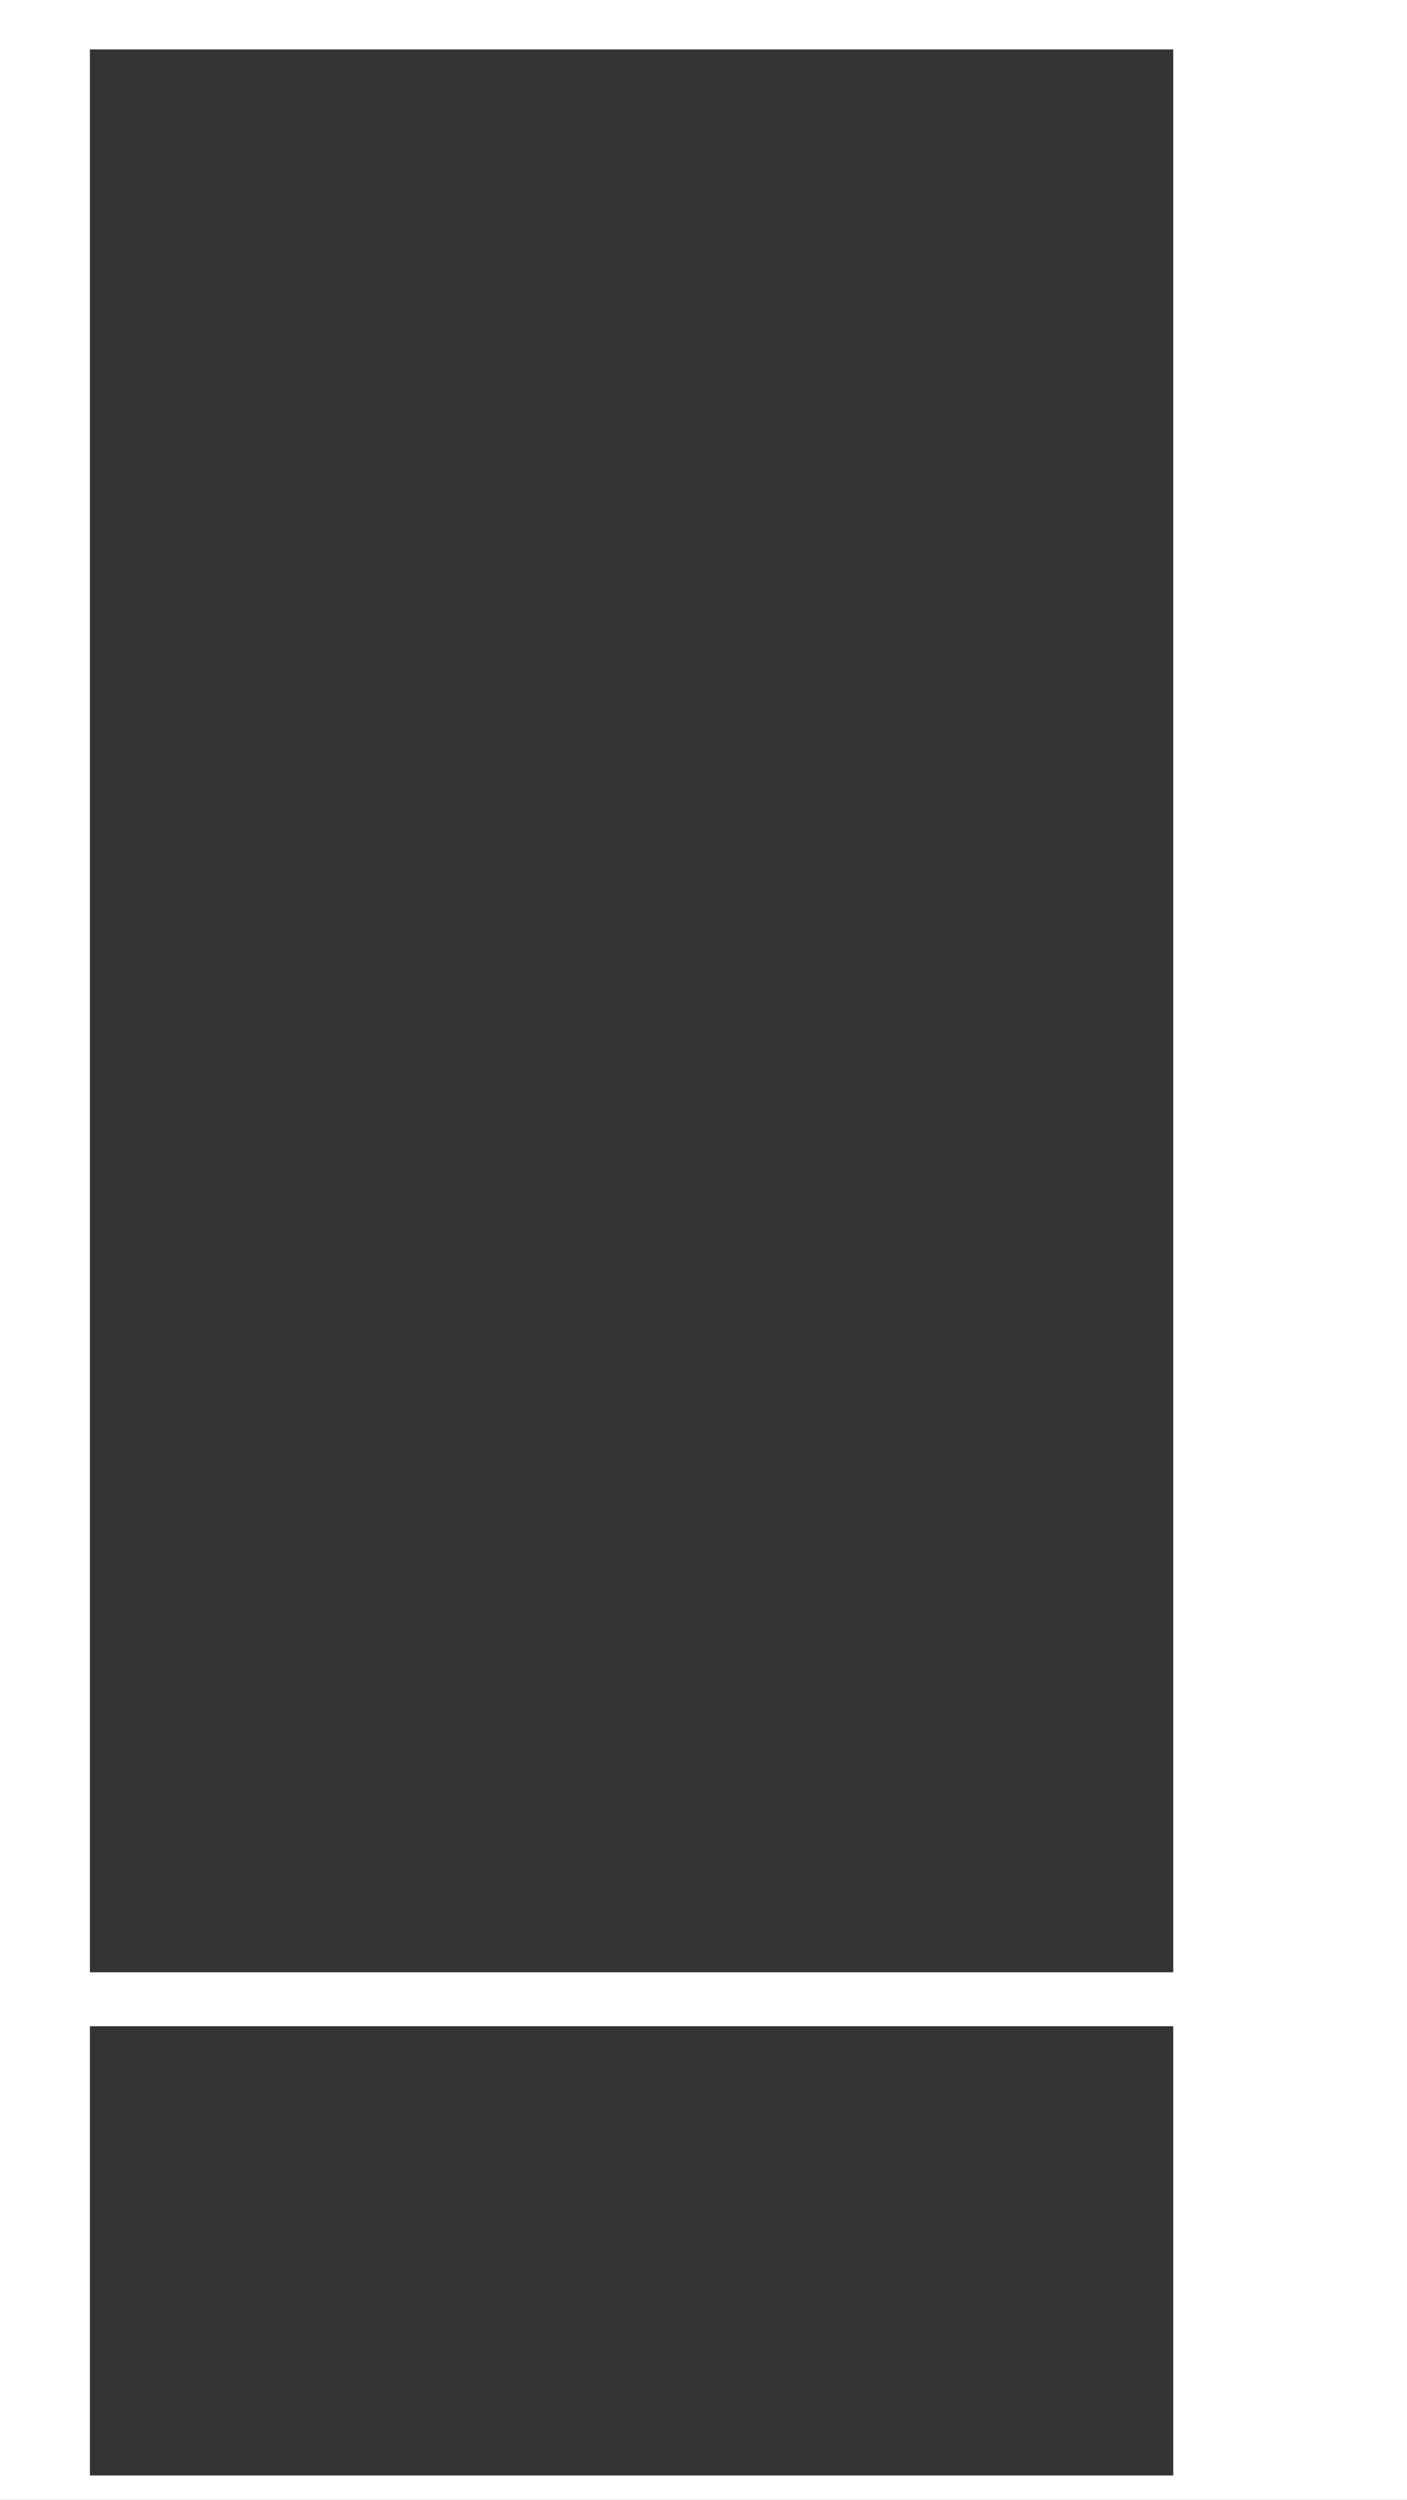 <svg width="313" height="556" viewBox="0 0 313 556" fill="none" xmlns="http://www.w3.org/2000/svg">
<rect x="0" y="0" width="313" height="556" fill="#333333" stroke="none"/>
<path fill-rule="evenodd" clip-rule="evenodd" d="M0 0H313V556H0V0ZM20 10.991H261V438.65H20V10.991ZM20 450.64H261V550.56H20V450.64Z" fill="white"/>
</svg>
